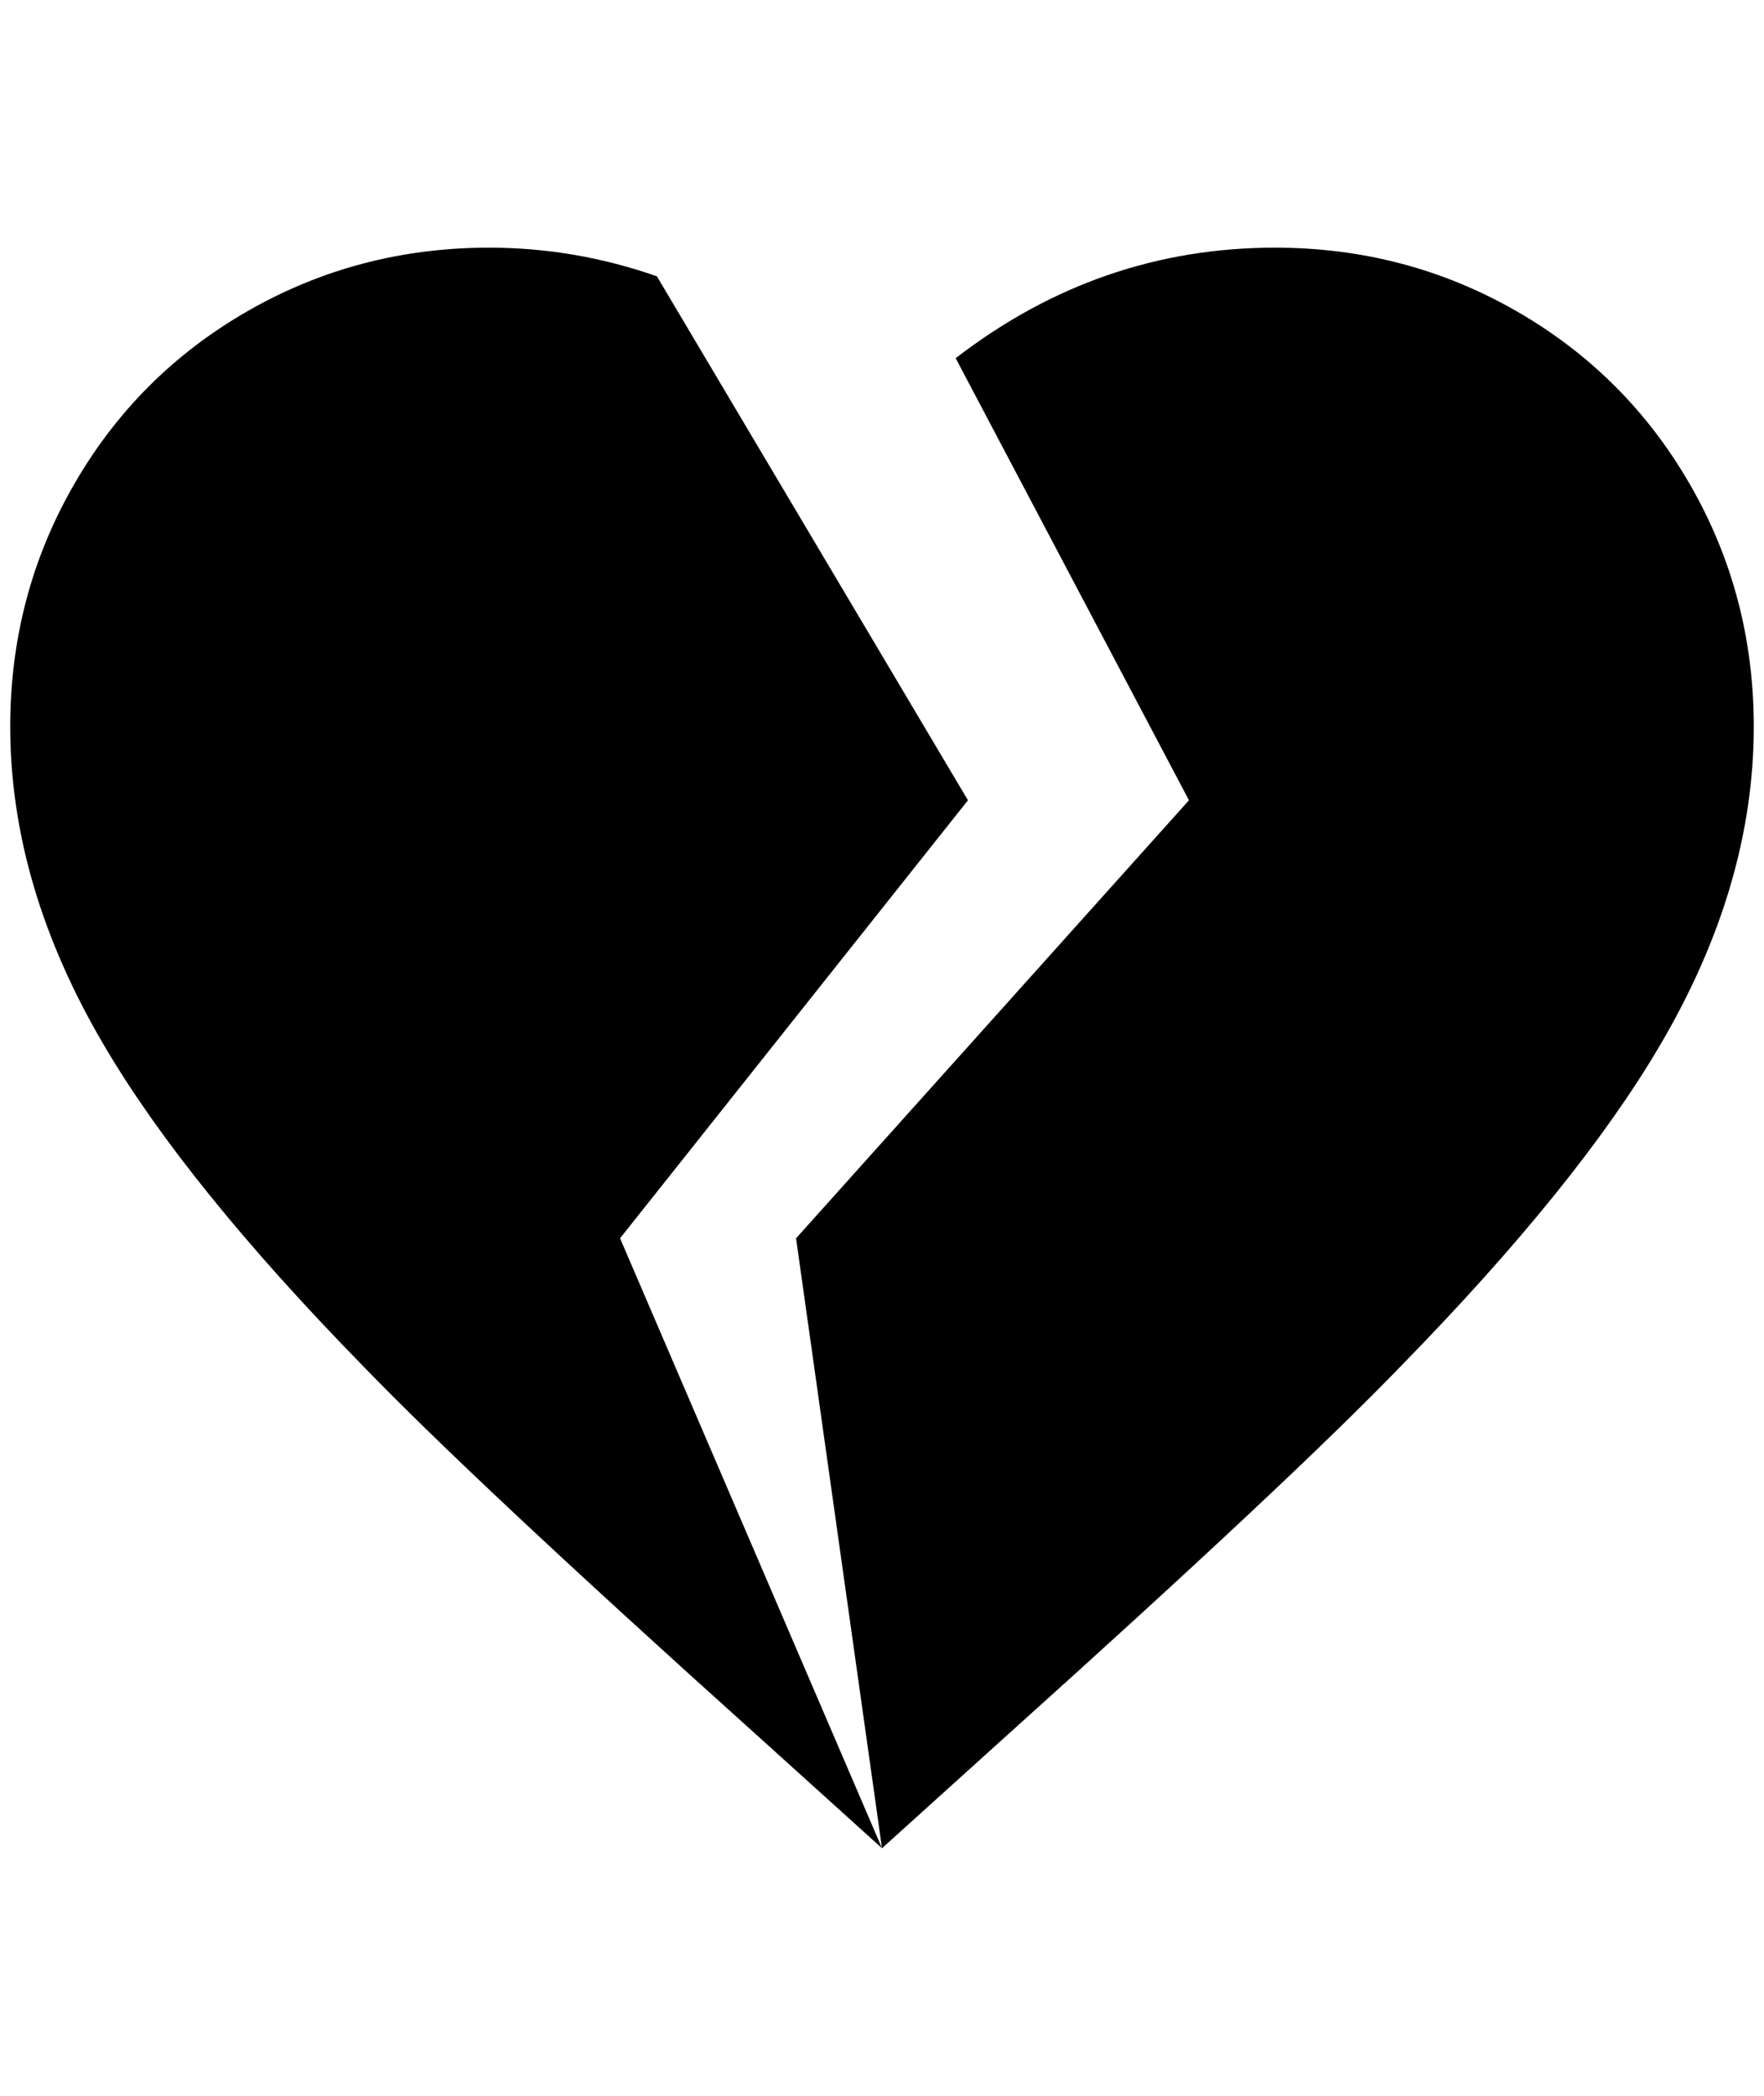 <?xml version="1.0" standalone="no"?>
<!DOCTYPE svg PUBLIC "-//W3C//DTD SVG 1.1//EN" "http://www.w3.org/Graphics/SVG/1.1/DTD/svg11.dtd" >
<svg xmlns="http://www.w3.org/2000/svg" xmlns:xlink="http://www.w3.org/1999/xlink" version="1.1" viewBox="-10 0 1724 2048">
   <path fill="currentColor"
d="M852 1806l-124 -112q-276 -248 -384 -360q-172 -176 -252 -312q-92 -156 -92 -312q0 -128 62 -236t170 -170t236 -62q84 0 164 28l304 512l-340 428zM1236 242q128 0 236 62t170 170t62 236q0 156 -92 312q-80 136 -252 312q-108 112 -384 360l-124 112l-84 -596
l384 -428l-228 -432q140 -108 312 -108z" />
</svg>
